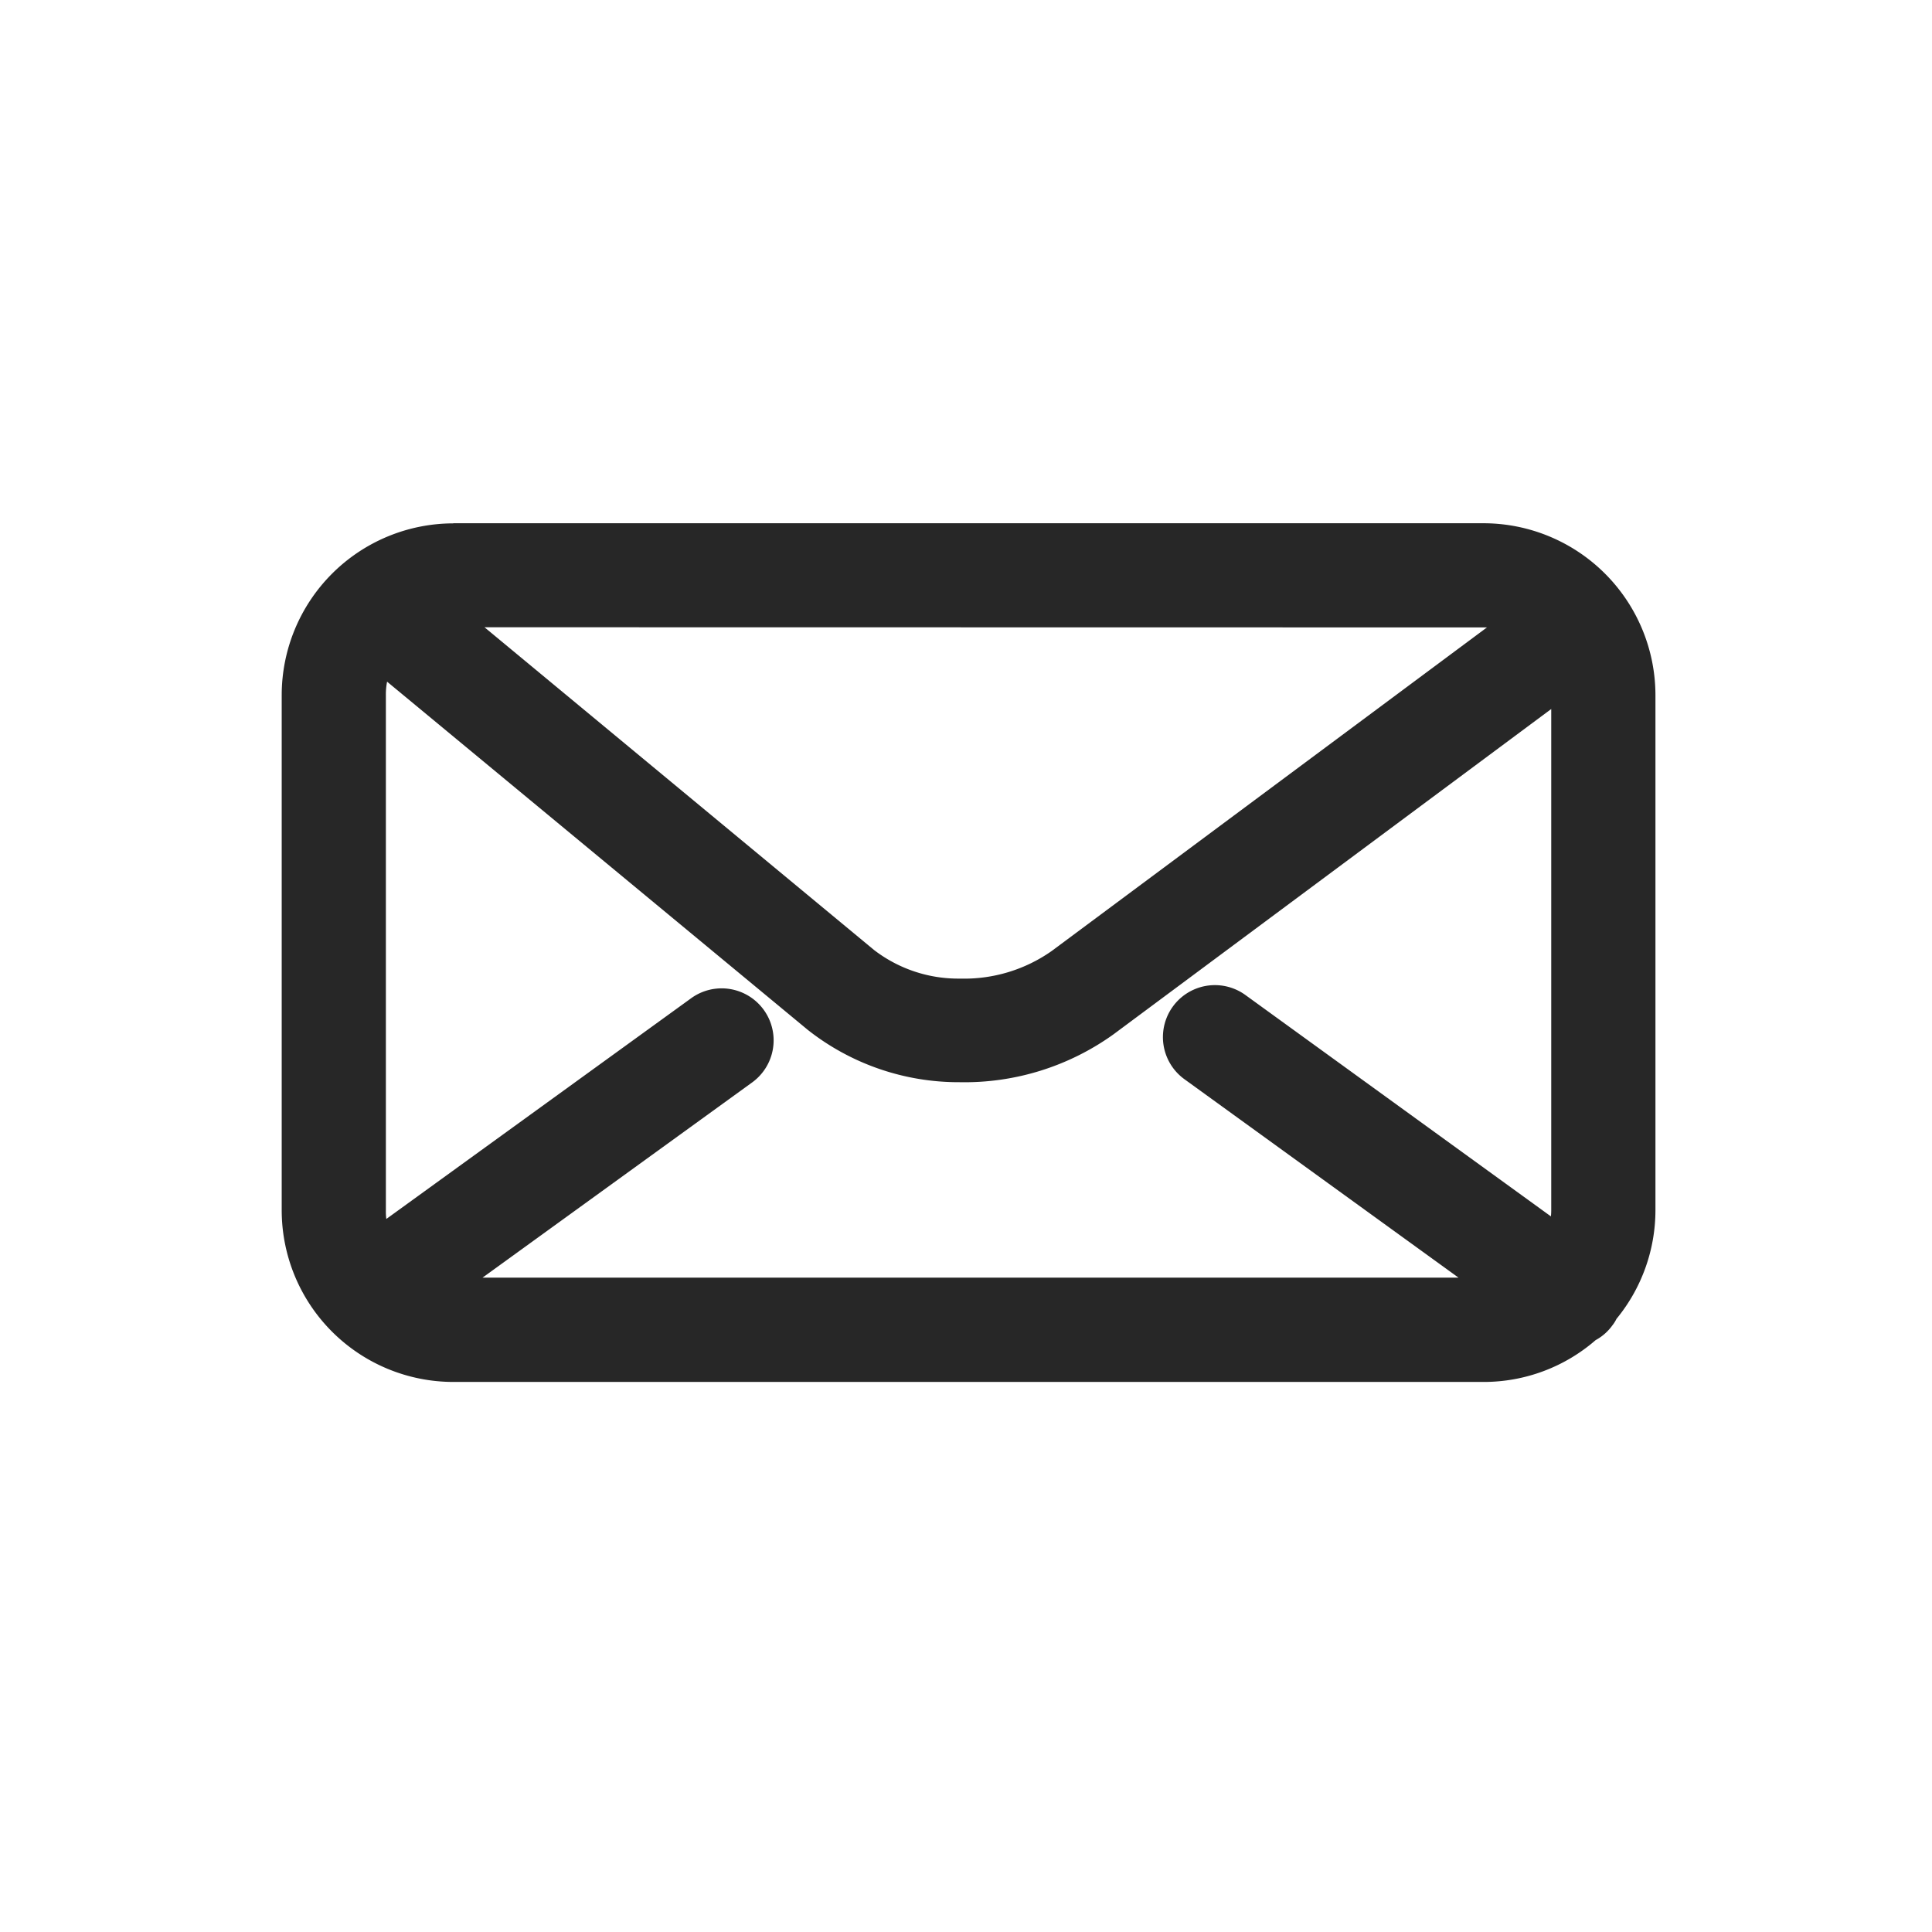 <svg xmlns="http://www.w3.org/2000/svg" width="48" height="48" viewBox="0 0 48 48">
  <g id="Group_249" data-name="Group 249" transform="translate(5596 -689)">
    <rect id="Rectangle_102" data-name="Rectangle 102" width="48" height="48" transform="translate(-5596 689)" fill="none"/>
    <path id="Path_94" data-name="Path 94" d="M81.252,21.056h25.6a4.276,4.276,0,0,1,4.267,4.267v12.8a4.257,4.257,0,0,1-.968,2.7.861.861,0,0,1-.1.159,1.242,1.242,0,0,1-.418.369,4.237,4.237,0,0,1-2.782,1.039h-25.6a4.267,4.267,0,0,1-4.262-4.264v-12.8a4.269,4.269,0,0,1,4.262-4.267ZM79.577,38.121a1.483,1.483,0,0,0,.011.22l7.572-5.483a1.291,1.291,0,0,1,1.518,2.09l-6.7,4.851h24.249l-6.811-4.931a1.291,1.291,0,0,1,1.516-2.091l7.59,5.5a1.486,1.486,0,0,0,.008-.156V25.671L97.654,33.754a6.345,6.345,0,0,1-3.826,1.189,6.054,6.054,0,0,1-3.769-1.3L79.607,24.992a1.636,1.636,0,0,0-.03.331v12.8Zm2.45-14.481,9.678,8.018a3.434,3.434,0,0,0,2.14.711,3.78,3.78,0,0,0,2.273-.685l10.815-8.04-.085,0Z" transform="translate(-5665.99 680.944)" fill="#272727"/>
  </g>
</svg>

